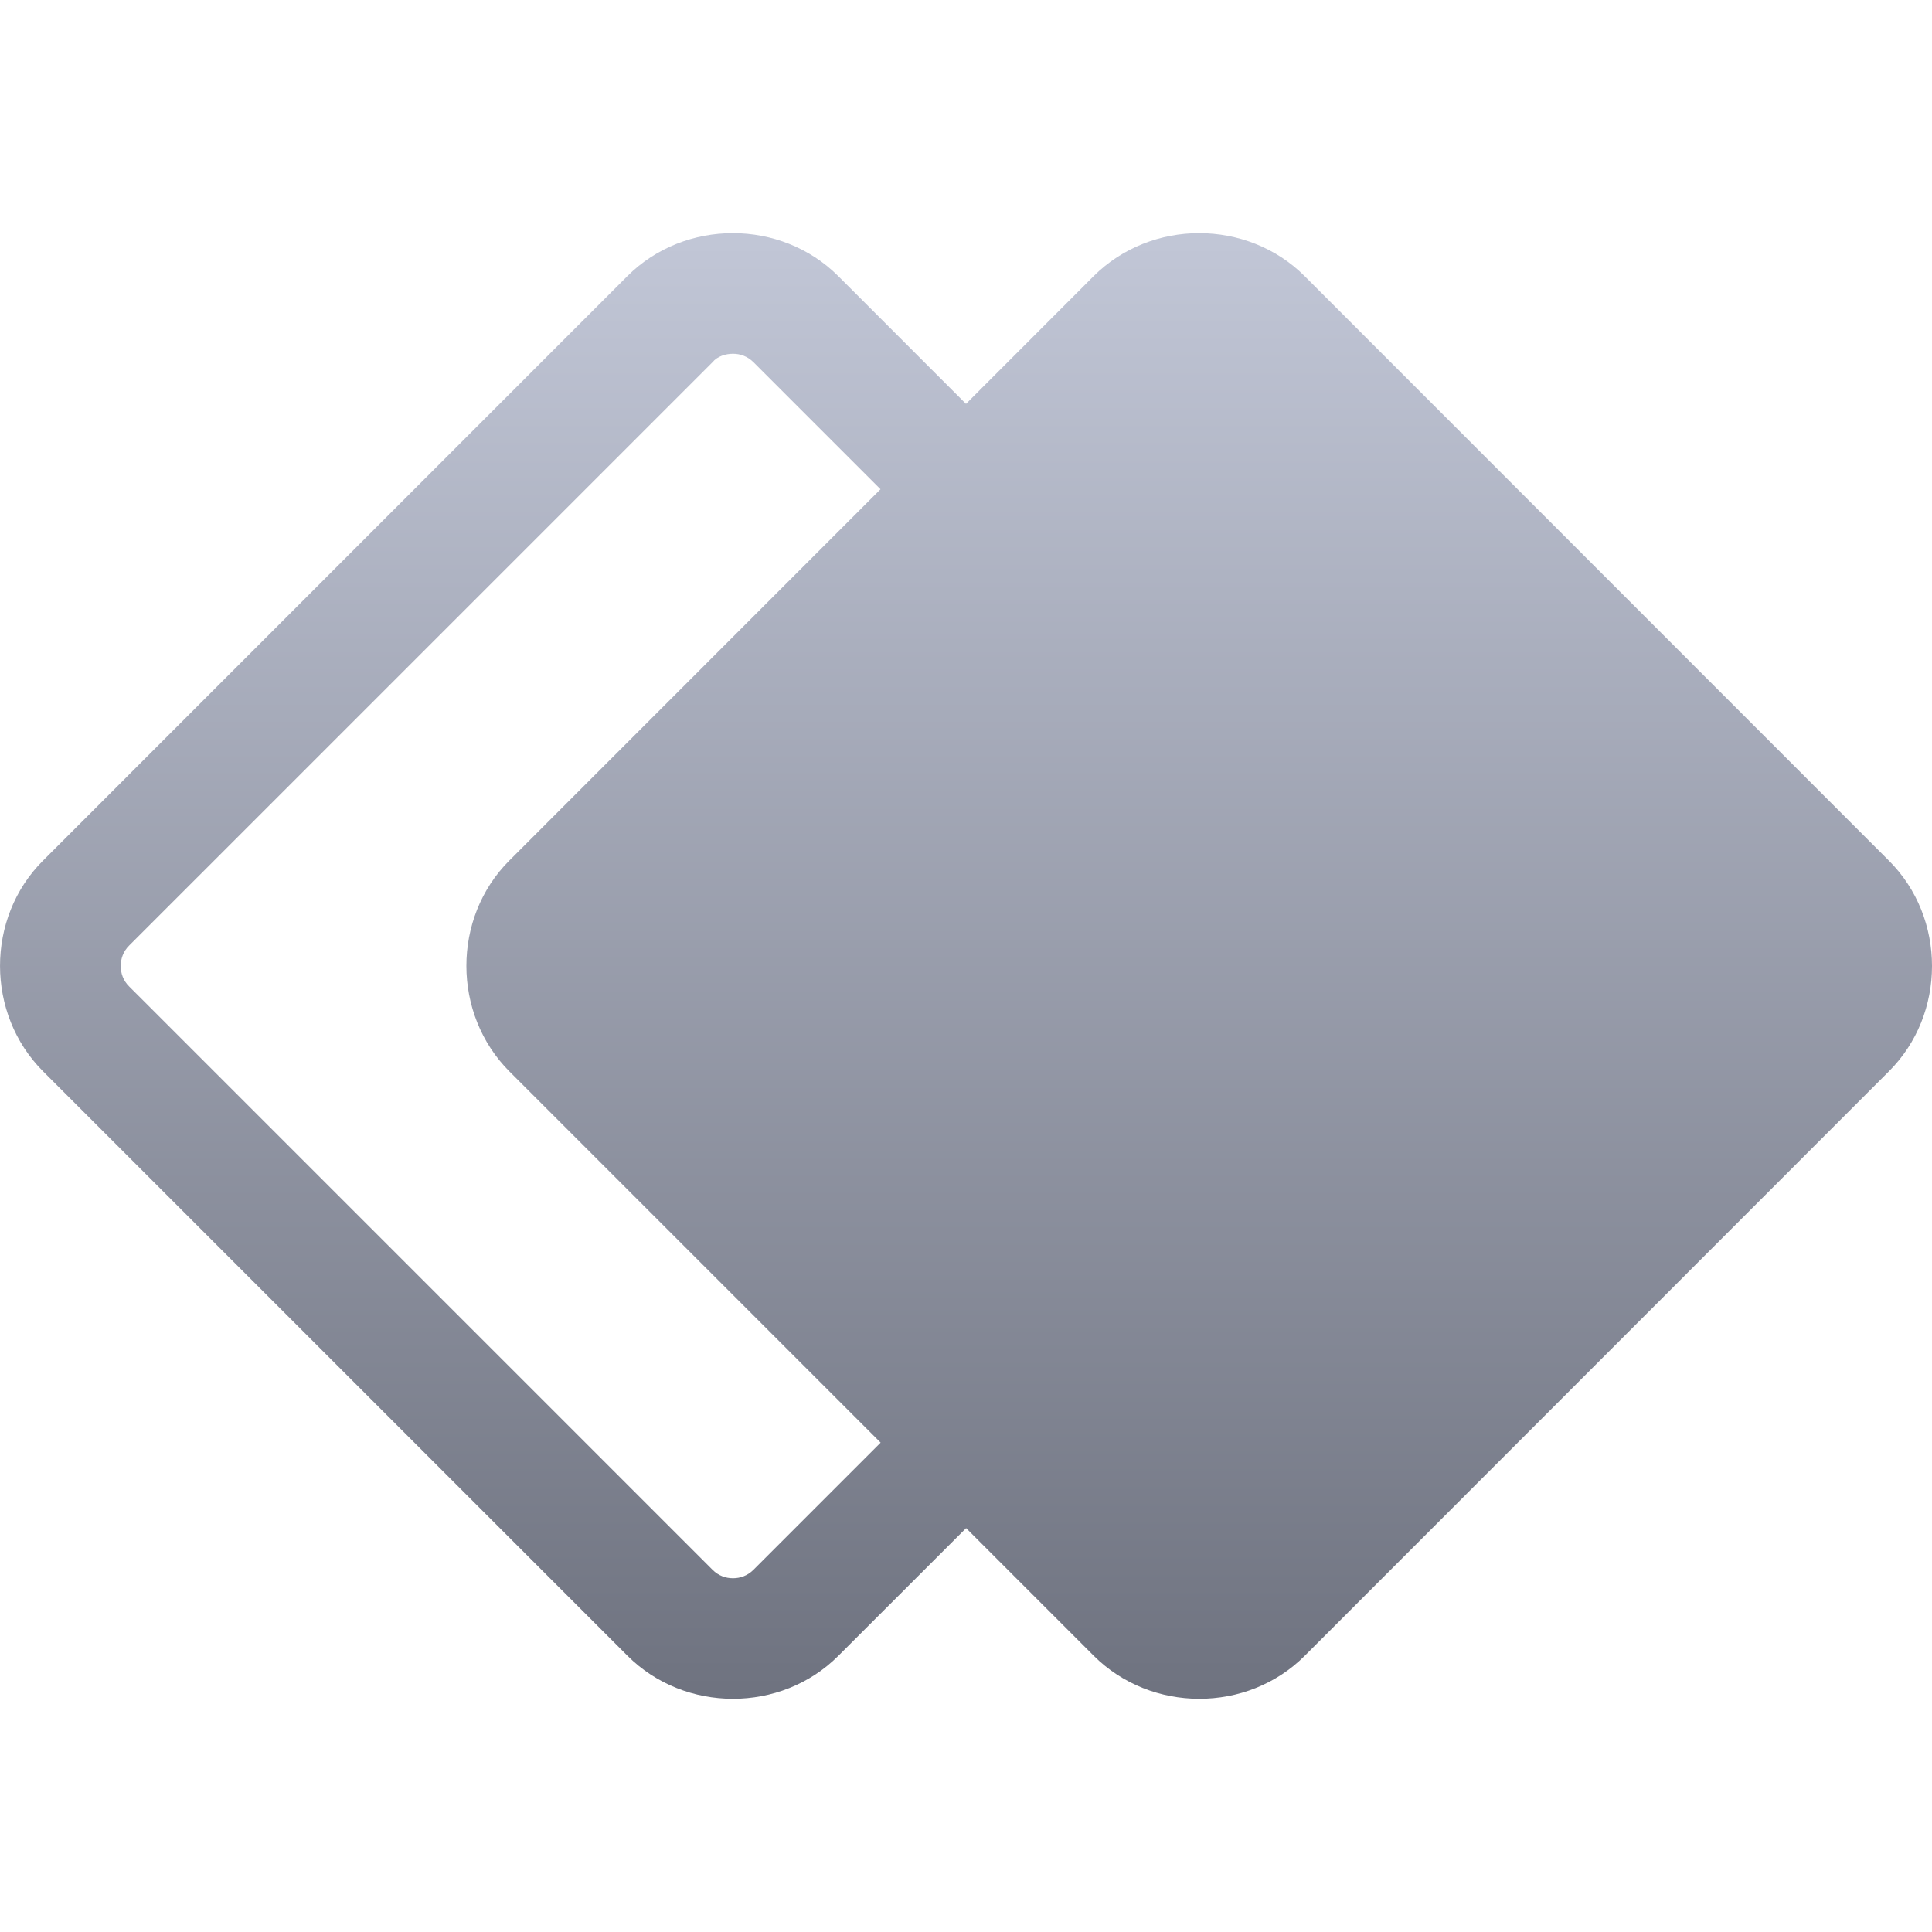 <svg xmlns="http://www.w3.org/2000/svg" xmlns:xlink="http://www.w3.org/1999/xlink" width="64" height="64" viewBox="0 0 64 64" version="1.1"><defs><linearGradient id="linear0" gradientUnits="userSpaceOnUse" x1="0" y1="0" x2="0" y2="1" gradientTransform="matrix(64,0,0,48.551,0,7.723)"><stop offset="0" style="stop-color:#c1c6d6;stop-opacity:1;"/><stop offset="1" style="stop-color:#6f7380;stop-opacity:1;"/></linearGradient></defs><g id="surface1"><path style=" stroke:none;fill-rule:evenodd;fill:url(#linear0);" d="M 32 13.379 L 27.77 9.148 C 26.82 8.199 25.547 7.723 24.277 7.723 C 23.004 7.723 21.73 8.199 20.781 9.148 L 1.426 28.508 C -0.477 30.406 -0.473 33.59 1.43 35.492 L 20.785 54.848 C 22.684 56.746 25.867 56.754 27.77 54.852 L 32.004 50.621 L 36.23 54.848 C 38.133 56.746 41.316 56.754 43.219 54.852 L 62.57 35.492 C 64.477 33.594 64.477 30.406 62.57 28.508 L 43.219 9.148 C 42.27 8.199 40.996 7.723 39.723 7.723 C 38.453 7.723 37.18 8.199 36.227 9.148 Z M 29.168 16.207 L 24.961 12 C 24.762 11.801 24.52 11.719 24.281 11.719 C 24.039 11.719 23.762 11.801 23.602 12 L 4.281 31.32 C 4.078 31.52 4 31.762 4 32 C 4 32.238 4.078 32.48 4.281 32.68 L 23.602 52 C 23.801 52.199 24.039 52.281 24.281 52.281 C 24.52 52.281 24.762 52.199 24.961 52 L 29.172 47.789 L 16.875 35.492 C 14.977 33.59 14.973 30.406 16.871 28.508 Z M 29.168 16.207 "/></g></svg>
